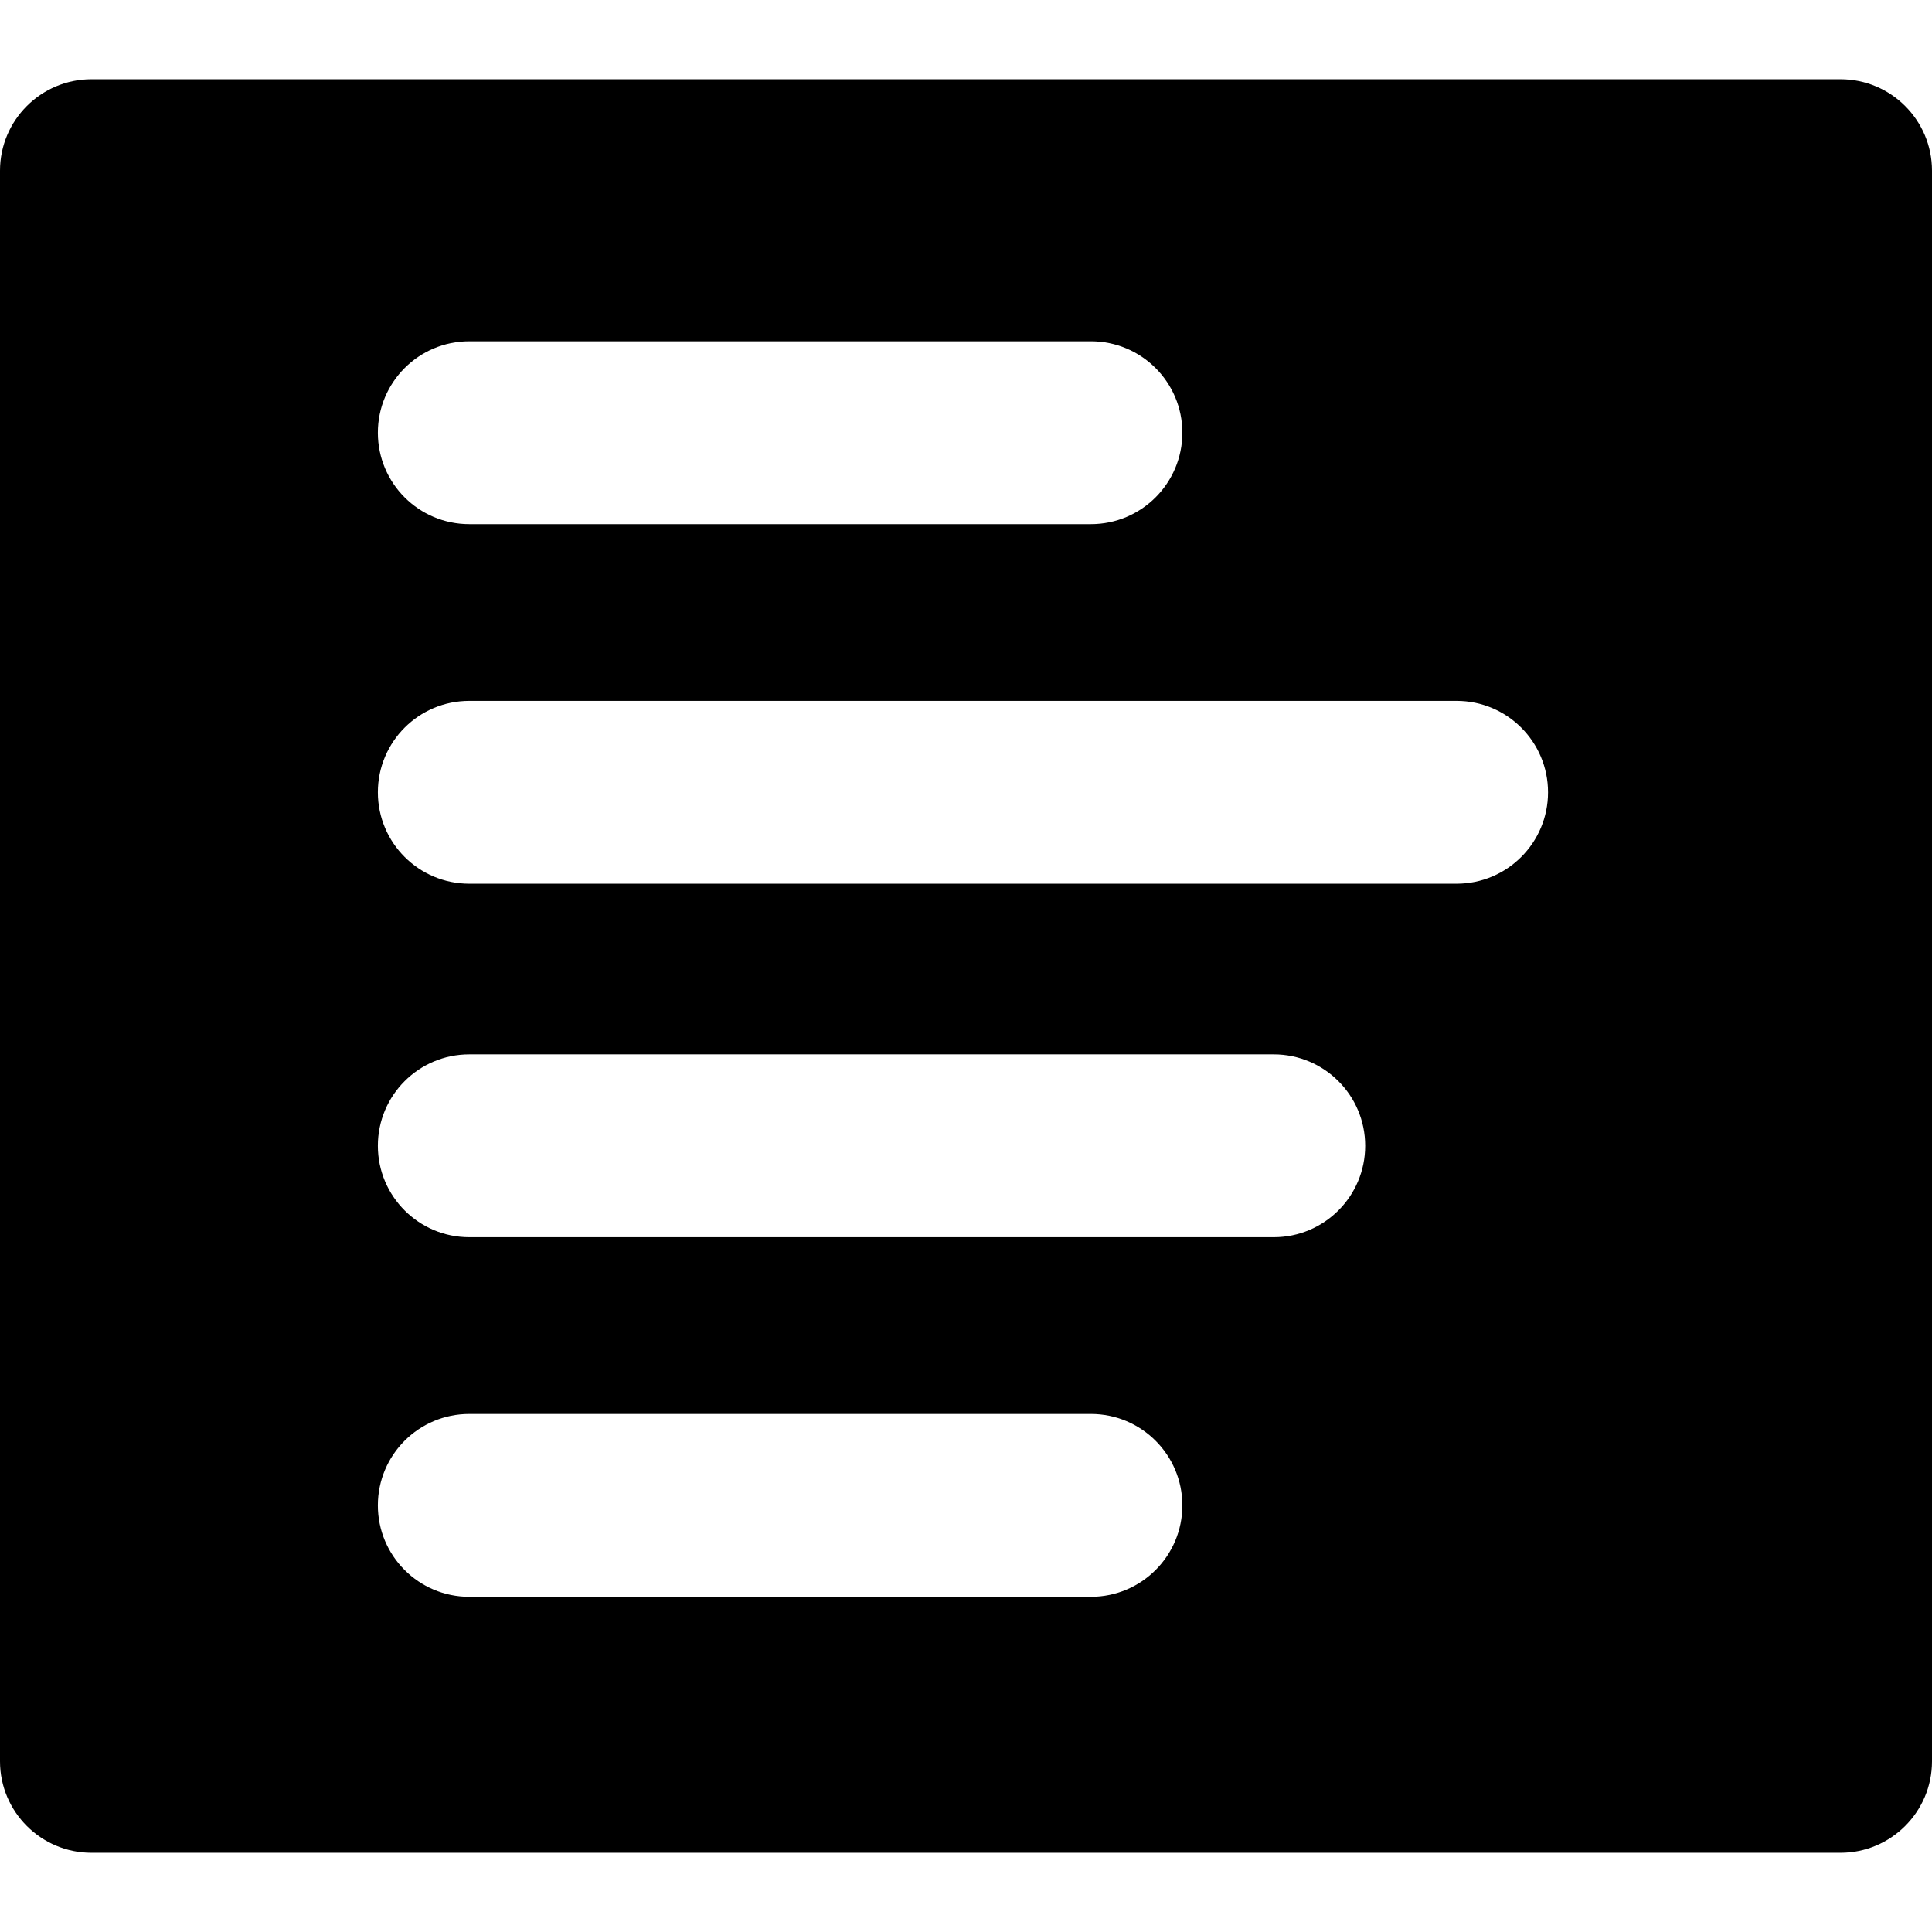 <?xml version="1.0" encoding="iso-8859-1"?>
<!-- Generator: Adobe Illustrator 17.1.0, SVG Export Plug-In . SVG Version: 6.00 Build 0)  -->
<!DOCTYPE svg PUBLIC "-//W3C//DTD SVG 1.1//EN" "http://www.w3.org/Graphics/SVG/1.1/DTD/svg11.dtd">
<svg version="1.1" id="Capa_1" xmlns="http://www.w3.org/2000/svg" xmlns:xlink="http://www.w3.org/1999/xlink" x="0px" y="0px"
	 viewBox="0 0 317 317" style="enable-background:new 0 0 317 317;" xml:space="preserve">
<path d="M302,13H15C6.729,13,0,19.729,0,28v261c0,8.272,6.729,15,15,15h287c8.271,0,15-6.728,15-15V28C317,19.729,310.271,13,302,13
	z M77,56h102c8.284,0,15,6.716,15,15s-6.716,15-15,15H77c-8.284,0-15-6.716-15-15S68.716,56,77,56z M179,262H77
	c-8.284,0-15-6.716-15-15s6.716-15,15-15h102c8.284,0,15,6.716,15,15S187.284,262,179,262z M209,203H77c-8.284,0-15-6.716-15-15
	s6.716-15,15-15h132c8.284,0,15,6.716,15,15S217.284,203,209,203z M239,145H77c-8.284,0-15-6.716-15-15s6.716-15,15-15h162
	c8.284,0,15,6.716,15,15S247.284,145,239,145z"/>
<g>
</g>
<g>
</g>
<g>
</g>
<g>
</g>
<g>
</g>
<g>
</g>
<g>
</g>
<g>
</g>
<g>
</g>
<g>
</g>
<g>
</g>
<g>
</g>
<g>
</g>
<g>
</g>
<g>
</g>
</svg>
